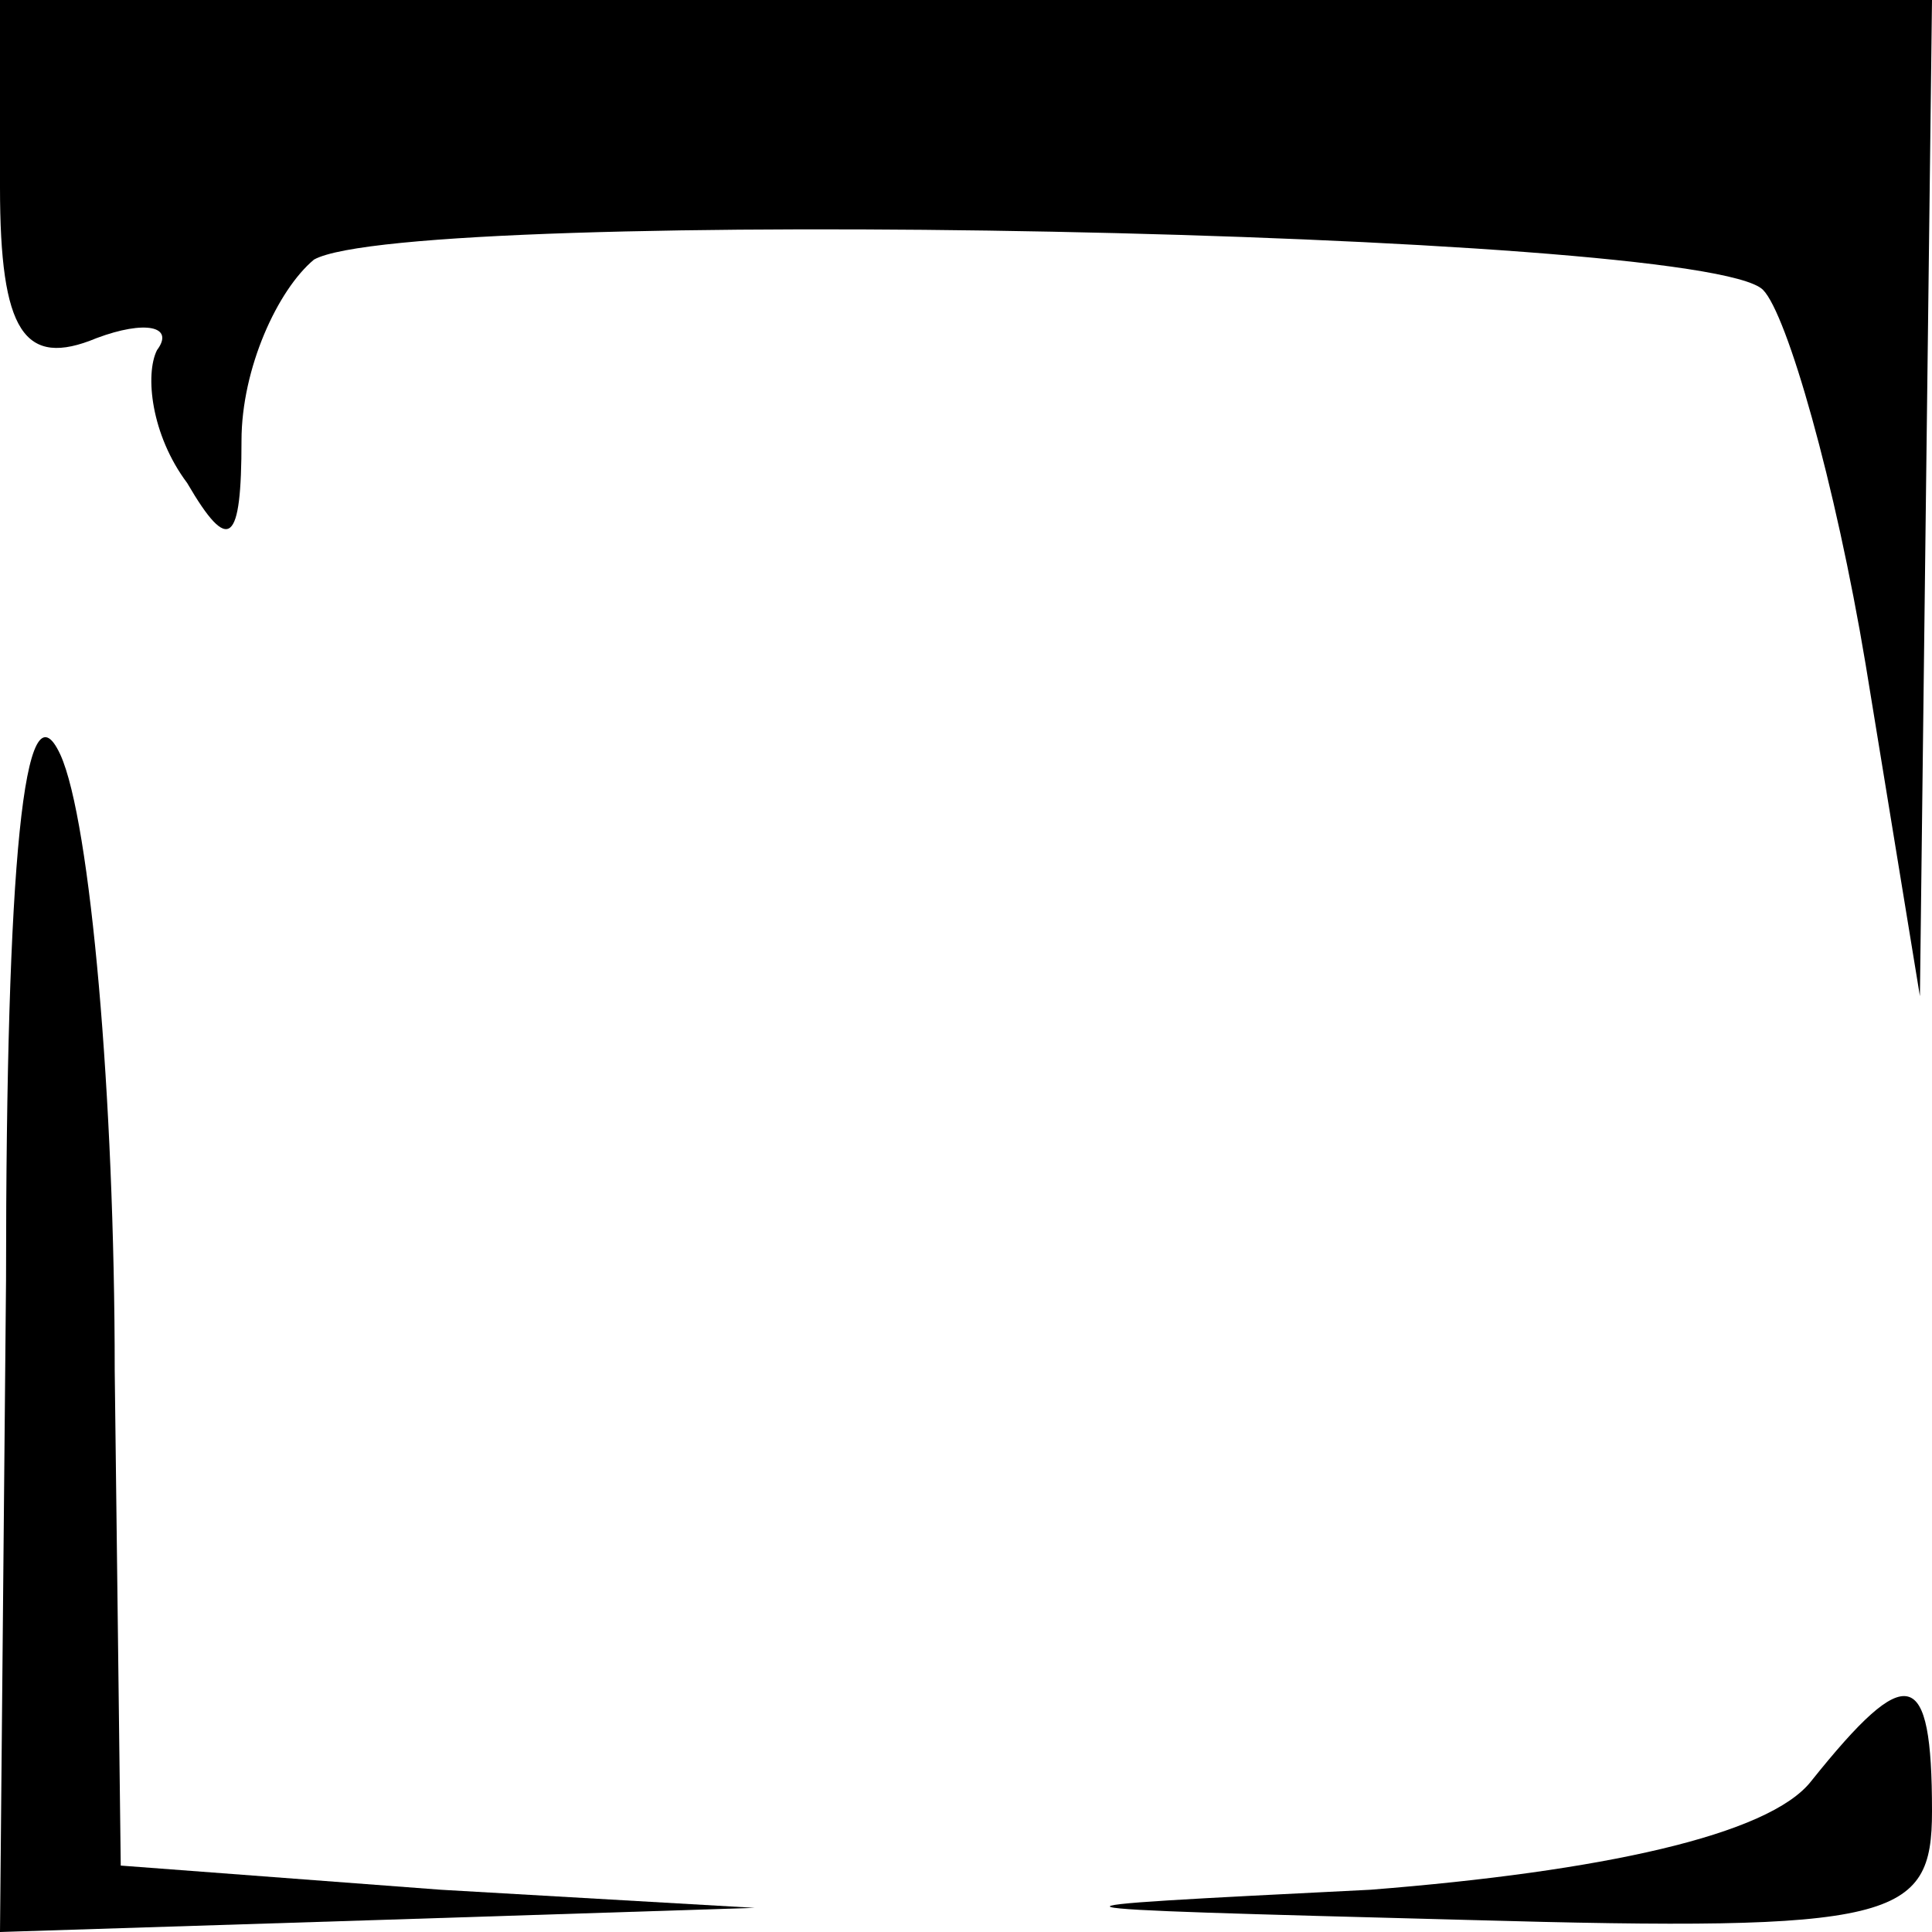 <?xml version="1.0" standalone="no"?>
<!DOCTYPE svg PUBLIC "-//W3C//DTD SVG 20010904//EN"
 "http://www.w3.org/TR/2001/REC-SVG-20010904/DTD/svg10.dtd">
<svg version="1.0" xmlns="http://www.w3.org/2000/svg"
 width="32pt" height="32pt" viewBox="0 0 32 32"
 preserveAspectRatio="xMidYMid meet">
<g transform="translate(0,32) scale(0.1,-0.1)"
fill="#000000" stroke="none">
<path fill="#000000" stroke="none" d="M0 289 c0 -24 4 -30 16 -25 8 3 13 2
10 -2 -2 -4 -1 -14 5 -22 7 -12 9 -10 9 7 0 12 6 25 12 30 16 9 230 5 240 -5
4 -4 12 -32 17 -62 l9 -55 1 83 1 82 -160 0 -160 0 0 -31z"/>
<path fill="#000000" stroke="none" d="M1 108 l-1 -108 63 2 62 2 -52 3 -53 4
-1 82 c0 45 -4 91 -9 102 -6 13 -9 -18 -9 -87z"/>
<path fill="#000000" stroke="none" d="M300 25 c-7 -9 -35 -15 -73 -18 -60 -3
-60 -3 16 -5 71 -2 77 0 77 18 0 24 -4 25 -20 5z"/>
</g>
</svg>
